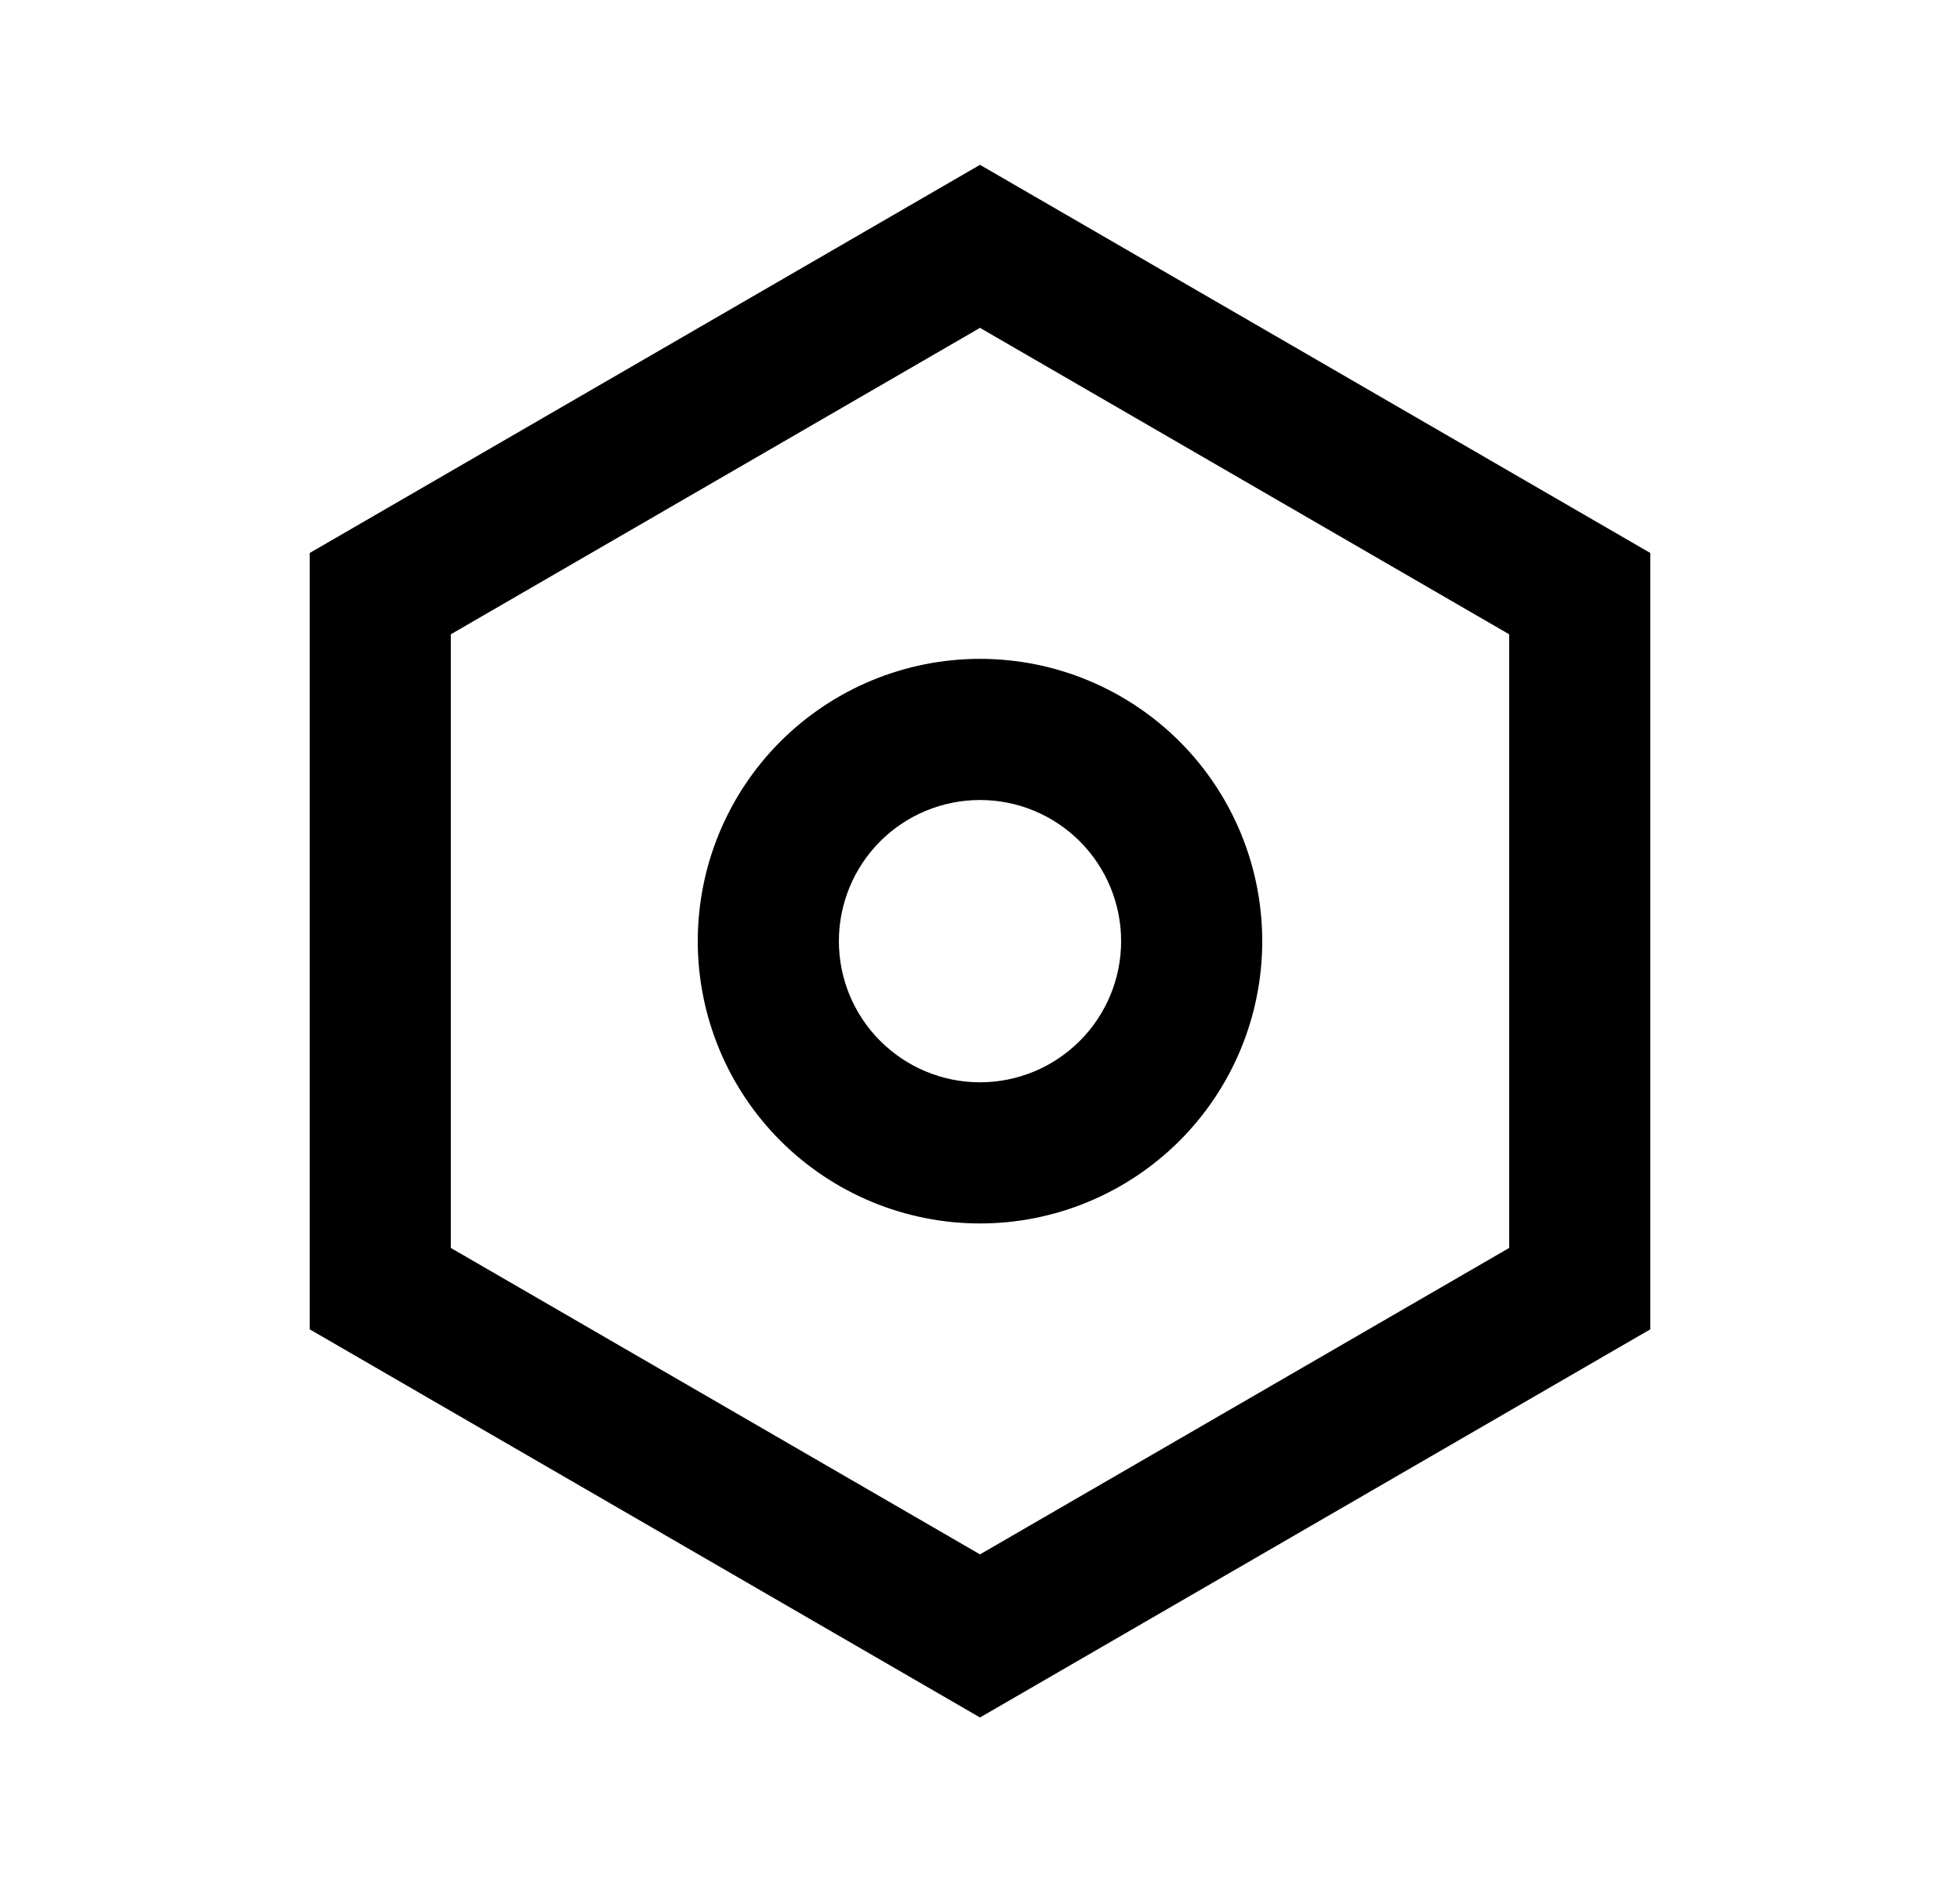 <svg width="25" height="24" viewBox="0 0 25 24" fill="none" xmlns="http://www.w3.org/2000/svg">
<path d="M12.5 2.102L21.05 7.052V16.952L12.5 21.902L3.95 16.952V7.052L12.5 2.102ZM12.5 4.181L5.75 8.089V15.914L12.5 19.822L19.25 15.914V8.089L12.5 4.181ZM12.5 15.602C11.545 15.602 10.63 15.222 9.954 14.547C9.279 13.872 8.9 12.956 8.9 12.002C8.9 11.047 9.279 10.131 9.954 9.456C10.63 8.781 11.545 8.402 12.5 8.402C13.455 8.402 14.37 8.781 15.046 9.456C15.721 10.131 16.1 11.047 16.1 12.002C16.1 12.956 15.721 13.872 15.046 14.547C14.37 15.222 13.455 15.602 12.5 15.602ZM12.5 13.802C12.977 13.802 13.435 13.612 13.773 13.274C14.11 12.937 14.3 12.479 14.3 12.002C14.3 11.524 14.11 11.066 13.773 10.729C13.435 10.391 12.977 10.202 12.5 10.202C12.023 10.202 11.565 10.391 11.227 10.729C10.89 11.066 10.7 11.524 10.7 12.002C10.7 12.479 10.89 12.937 11.227 13.274C11.565 13.612 12.023 13.802 12.5 13.802Z" fill="#0A0D14" style="fill:#0A0D14;fill:color(display-p3 0.039 0.051 0.078);fill-opacity:1;"/>
</svg>
